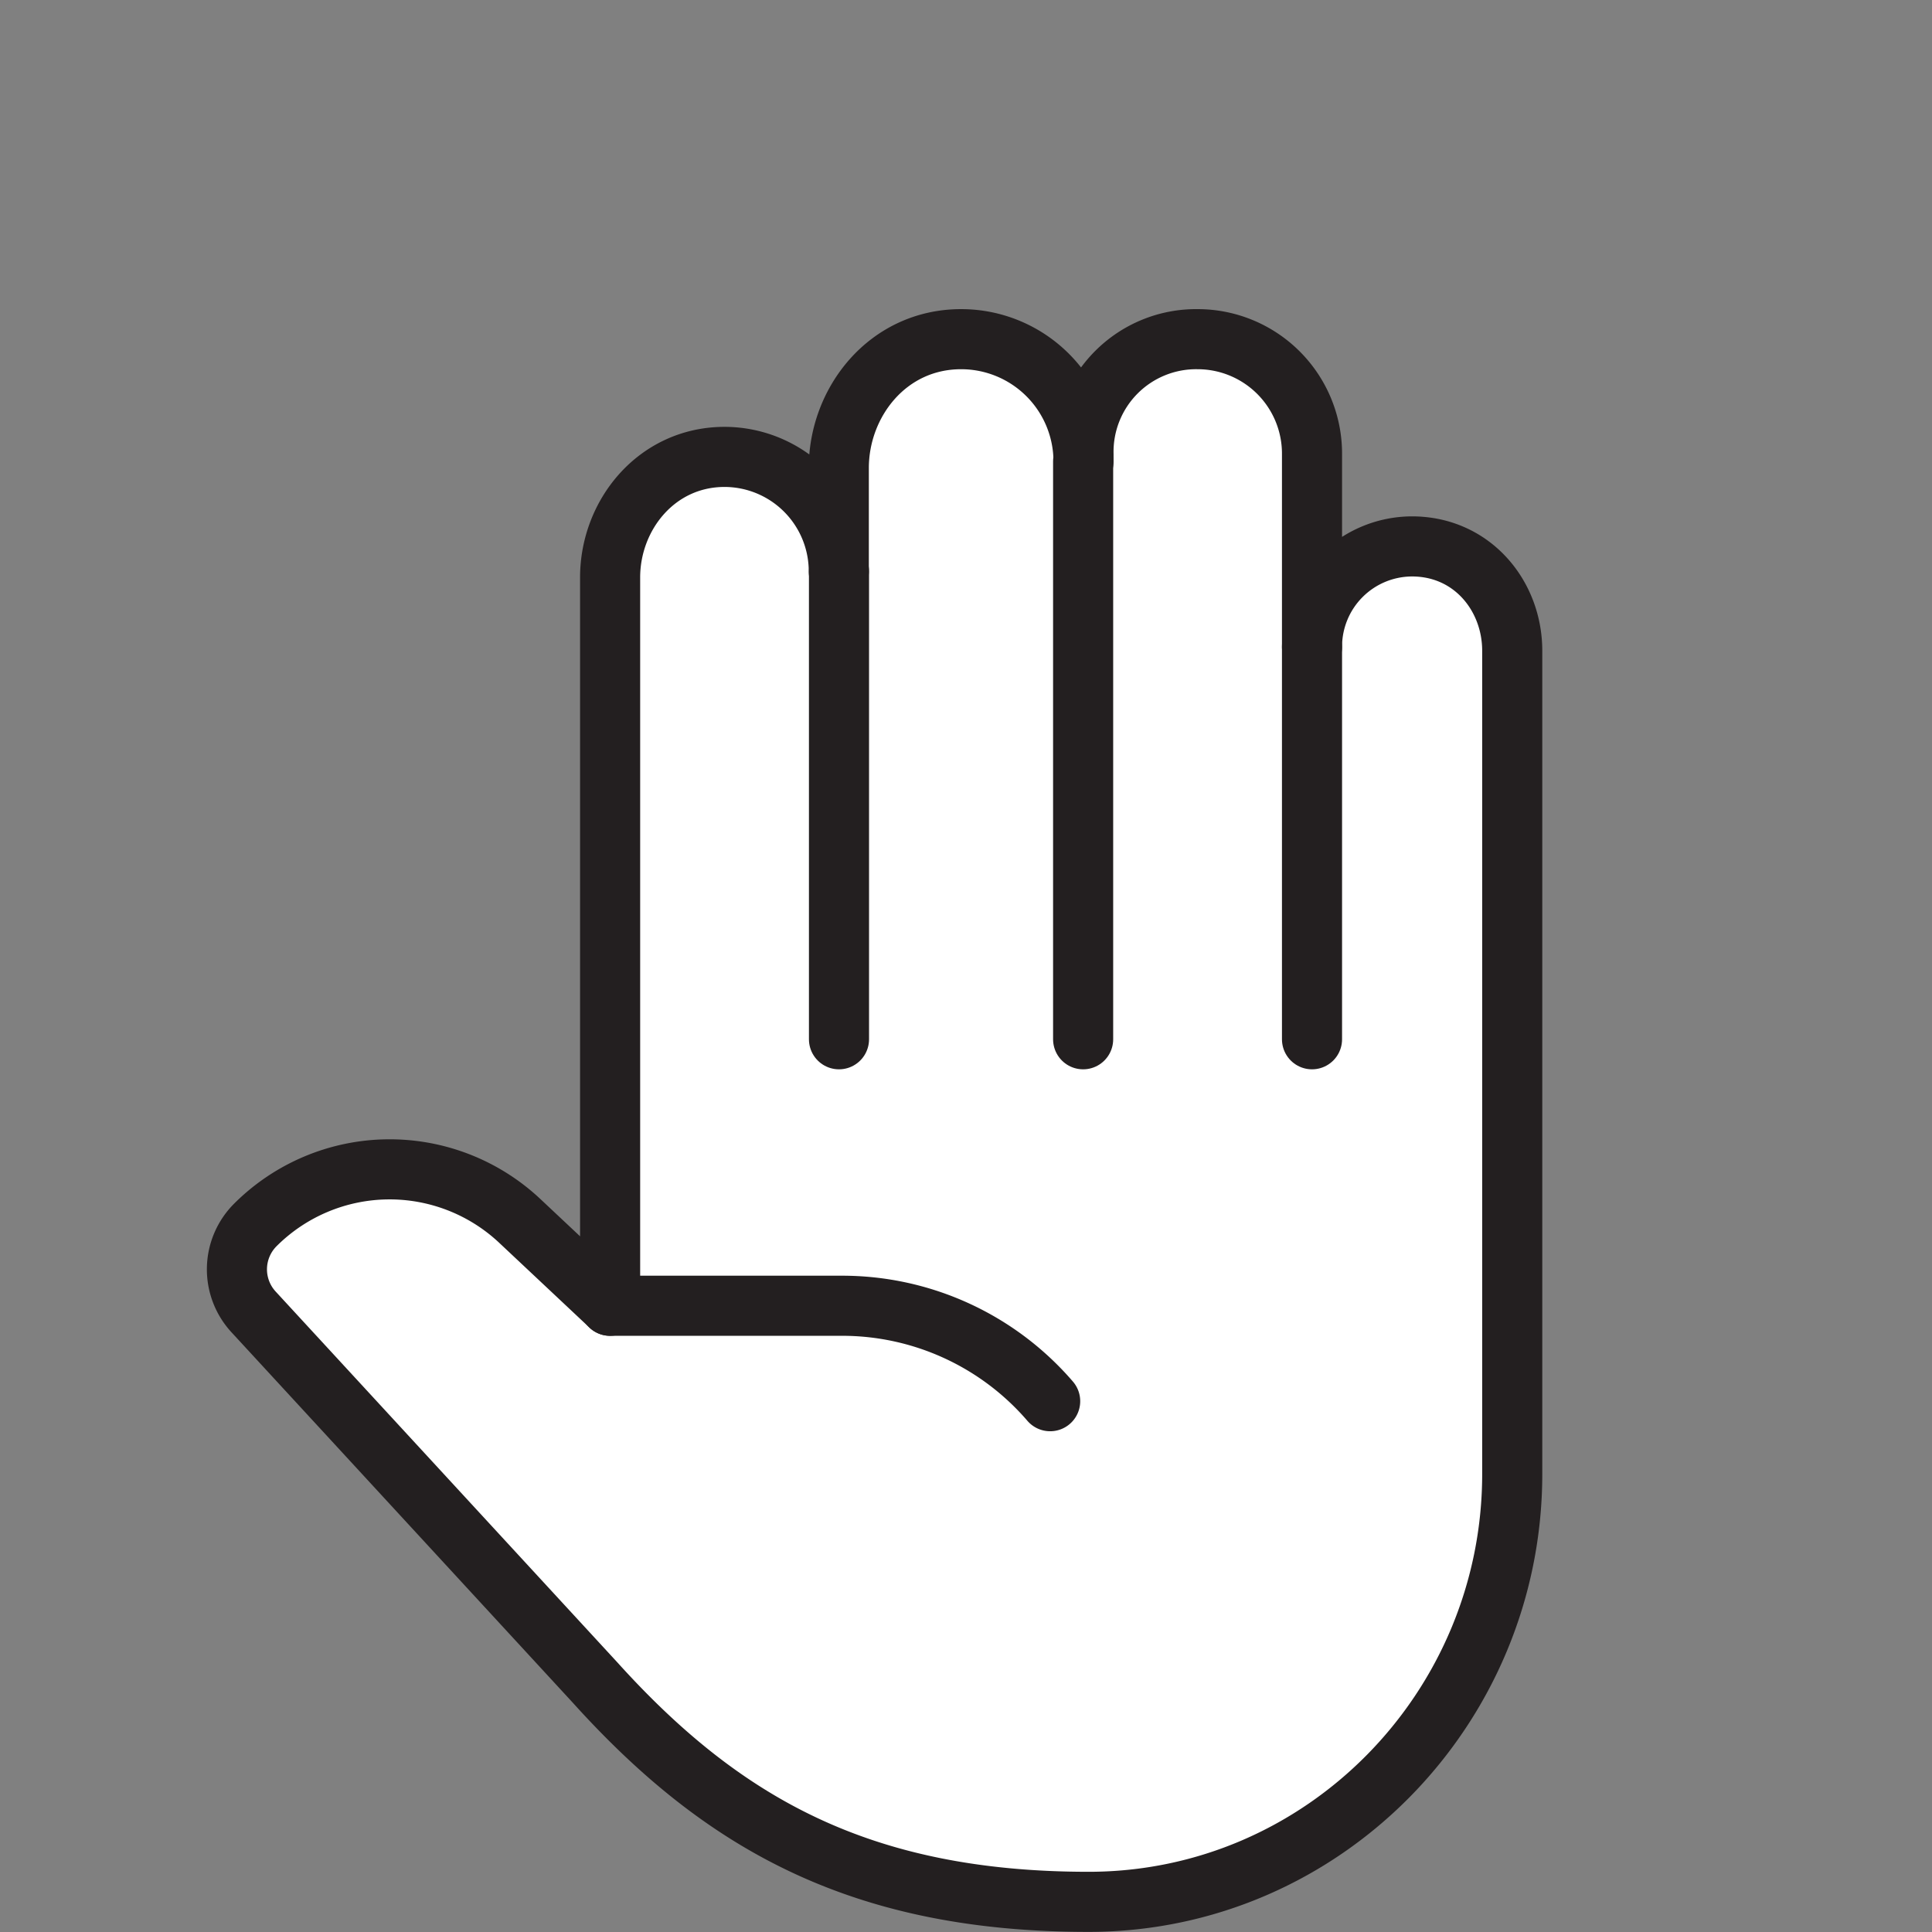 <?xml version="1.0" encoding="UTF-8" standalone="no"?>
<svg
   inkscape:version="1.1 (ce6663b3b7, 2021-05-25)"
   sodipodi:docname="paper-left.svg"
   id="svg75"
   version="1.1"
   viewBox="0 0 300 300"
   width="300"
   height="300"
   xmlns:inkscape="http://www.inkscape.org/namespaces/inkscape"
   xmlns:sodipodi="http://sodipodi.sourceforge.net/DTD/sodipodi-0.dtd"
   xmlns="http://www.w3.org/2000/svg"
   xmlns:svg="http://www.w3.org/2000/svg"
   xmlns:rdf="http://www.w3.org/1999/02/22-rdf-syntax-ns#"
   xmlns:cc="http://creativecommons.org/ns#"
   xmlns:dc="http://purl.org/dc/elements/1.1/">
  <rect x="0" y="0" width="300" height="300" fill="#808080" stroke="none"/>
  <sodipodi:namedview
     inkscape:current-layer="svg75"
     inkscape:window-maximized="1"
     inkscape:window-y="27"
     inkscape:window-x="0"
     inkscape:cy="183.3792"
     inkscape:cx="91.540512"
     inkscape:zoom="1.6768532"
     showgrid="false"
     id="namedview77"
     inkscape:window-height="964"
     inkscape:window-width="1920"
     inkscape:pageshadow="2"
     inkscape:pageopacity="0"
     guidetolerance="10"
     gridtolerance="10"
     objecttolerance="10"
     borderopacity="1"
     bordercolor="#666666"
     pagecolor="#ffffff"
     inkscape:document-rotation="0"
     fit-margin-top="0"
     fit-margin-left="0"
     fit-margin-right="0"
     fit-margin-bottom="0"
     inkscape:pagecheckerboard="0" />
  <defs
     id="defs4">
    <style
       id="style2">.cls-1{isolation:isolate;}.cls-2{fill:#cfdfff;}.cls-3{opacity:0.3;mix-blend-mode:multiply;}.cls-4{fill:#fff;}.cls-5{fill:#ffe84a;}.cls-5,.cls-6,.cls-7,.cls-8{stroke:#231f20;stroke-width:9.33px;}.cls-5,.cls-7,.cls-8{stroke-miterlimit:10;}.cls-6{fill:none;stroke-linecap:round;stroke-linejoin:round;}.cls-7{fill:#00e1d4;}.cls-8{fill:#f1baf5;}</style>
  </defs>
  <title
     id="title6">rock-paper-scissors-line-icons</title>
  <g
     transform="matrix(-1,0,0,1,239.484,48)"
     id="g843">
    <path
       class="cls-4"
       d="m 160.716,141.607 -14,13.15 V 41.667 c 0,-9.72 -7.24,-18.72 -17.77,-18.72 a 17.76,17.76 0 0 0 -17.71,17.77 v -16.05 c 0,-10.21 -7.59,-20 -19,-20 a 18.94,18.94 0 0 0 -19,19 v -1.13 a 17.5,17.5 0 0 0 -17.73,-17.87 17.76,17.76 0 0 0 -17.77,17.77 v 30 a 15.58,15.58 0 0 0 -15.58,-15.57 c -9.34,0 -15.57,7.65 -15.57,16.2 V 180.877 c 0,36.42 29.34,66.44 65.78,66.44 a 103.28,103.28 0 0 0 76.66,-34.08 l 53,-57.52 a 9.76,9.76 0 0 0 -0.29,-13.54 v 0 a 29.53,29.53 0 0 0 -41.02,-0.57 z"
       id="path36"
       style="isolation:isolate;stroke-width:9.332;stroke-miterlimit:4;stroke-dasharray:none" />
    <line
       class="cls-6"
       x1="35.756"
       y1="52.417"
       x2="35.756"
       y2="113.377"
       id="line38"
       style="isolation:isolate;stroke-width:9.332;stroke-miterlimit:4;stroke-dasharray:none" />
    <line
       class="cls-6"
       x1="71.296"
       y1="23.637"
       x2="71.296"
       y2="113.377"
       id="line40"
       style="isolation:isolate;stroke-width:9.332;stroke-miterlimit:4;stroke-dasharray:none" />
    <line
       class="cls-6"
       x1="109.206"
       y1="40.717"
       x2="109.206"
       y2="113.377"
       id="line42"
       style="isolation:isolate;stroke-width:9.332;stroke-miterlimit:4;stroke-dasharray:none" />
    <path
       class="cls-6"
       d="m 144.756,154.757 h -36 a 42.61,42.61 0 0 0 -32.34,14.82"
       id="path44"
       style="isolation:isolate;stroke-width:9.332;stroke-miterlimit:4;stroke-dasharray:none" />
    <path
       class="cls-6"
       d="m 158.746,141.607 -14,13.15 V 41.667 c 0,-9.72 -7.24,-18.72 -17.78,-18.72 a 17.77,17.77 0 0 0 -17.73,17.77 v -16.05 c 0,-10.21 -7.58,-20 -19,-20 a 19,19 0 0 0 -19,19 v -1.13 a 17.49,17.49 0 0 0 -17.71,-17.87 17.77,17.77 0 0 0 -17.77,17.77 v 30 a 15.57,15.57 0 0 0 -15.52,-15.59 c -9.34,0 -15.57,7.65 -15.57,16.2 V 180.877 c 0,36.42 29.34,66.44 65.78,66.44 35.6,0 57.08,-12.39 76.66,-34.08 l 53,-57.52 a 9.75,9.75 0 0 0 -0.3,-13.54 v 0 a 29.51,29.51 0 0 0 -41.06,-0.57 z"
       id="path46"
       style="isolation:isolate;stroke-width:9.332;stroke-miterlimit:4;stroke-dasharray:none" />
  </g>
</svg>
